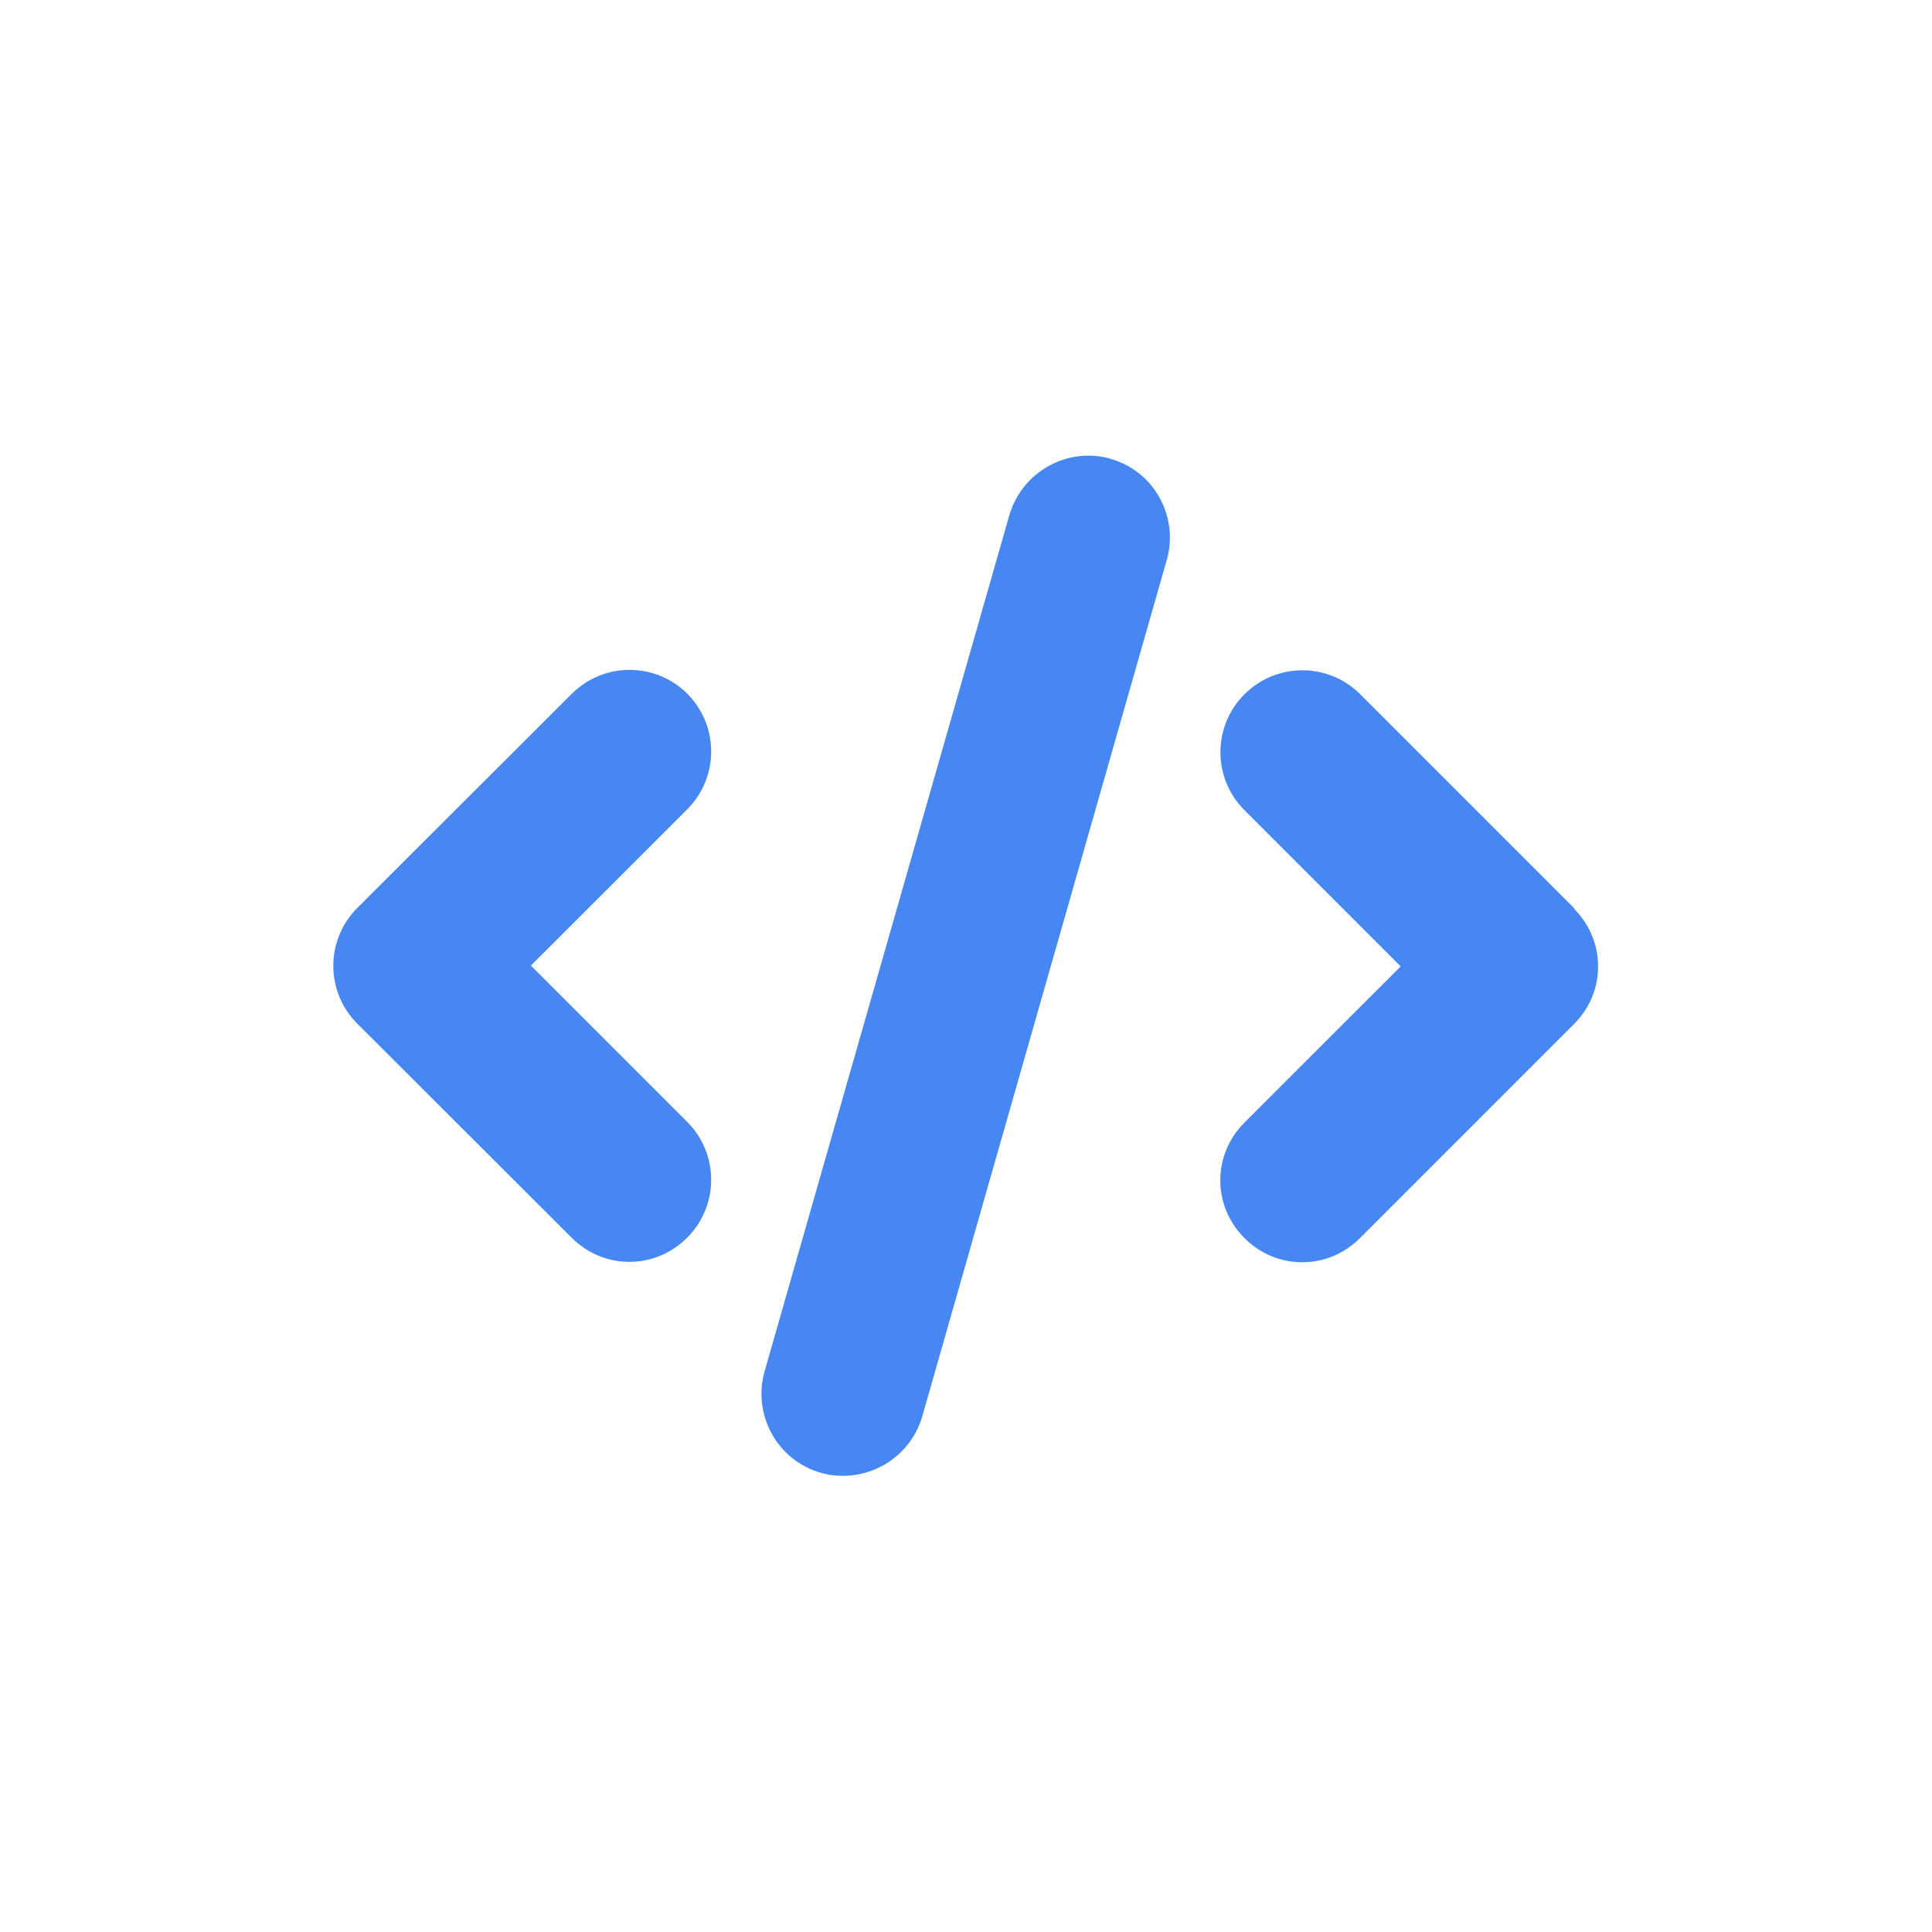 <svg width="24" height="24" viewBox="0 0 24 24" fill="none" xmlns="http://www.w3.org/2000/svg">
<path d="M19.556 11.283L16.898 8.625C16.5 8.227 15.858 8.227 15.459 8.625C15.061 9.023 15.061 9.666 15.459 10.064L17.4 12.005L15.459 13.945C15.267 14.137 15.159 14.391 15.159 14.662C15.159 14.934 15.267 15.188 15.459 15.38C15.652 15.572 15.905 15.68 16.177 15.68C16.448 15.68 16.702 15.572 16.894 15.38L19.552 12.722C19.744 12.53 19.852 12.277 19.852 12.005C19.852 11.733 19.744 11.48 19.552 11.287L19.556 11.283Z" fill="#4687F1"/>
<path d="M8.541 8.62C8.142 8.222 7.5 8.222 7.101 8.62L4.439 11.278C4.041 11.677 4.041 12.319 4.439 12.717L7.101 15.375C7.294 15.567 7.547 15.675 7.819 15.675C8.091 15.675 8.344 15.567 8.536 15.375C8.934 14.977 8.934 14.334 8.536 13.936L6.595 11.995L8.536 10.055C8.934 9.656 8.934 9.014 8.536 8.616L8.541 8.62Z" fill="#4687F1"/>
<path d="M13.8 5.7C13.261 5.545 12.698 5.859 12.539 6.398L9.497 17.039C9.347 17.578 9.656 18.141 10.195 18.295C10.289 18.323 10.378 18.333 10.472 18.333C10.917 18.333 11.325 18.042 11.456 17.597L14.494 6.956C14.648 6.417 14.334 5.85 13.795 5.7H13.8Z" fill="#4687F1"/>
</svg>
